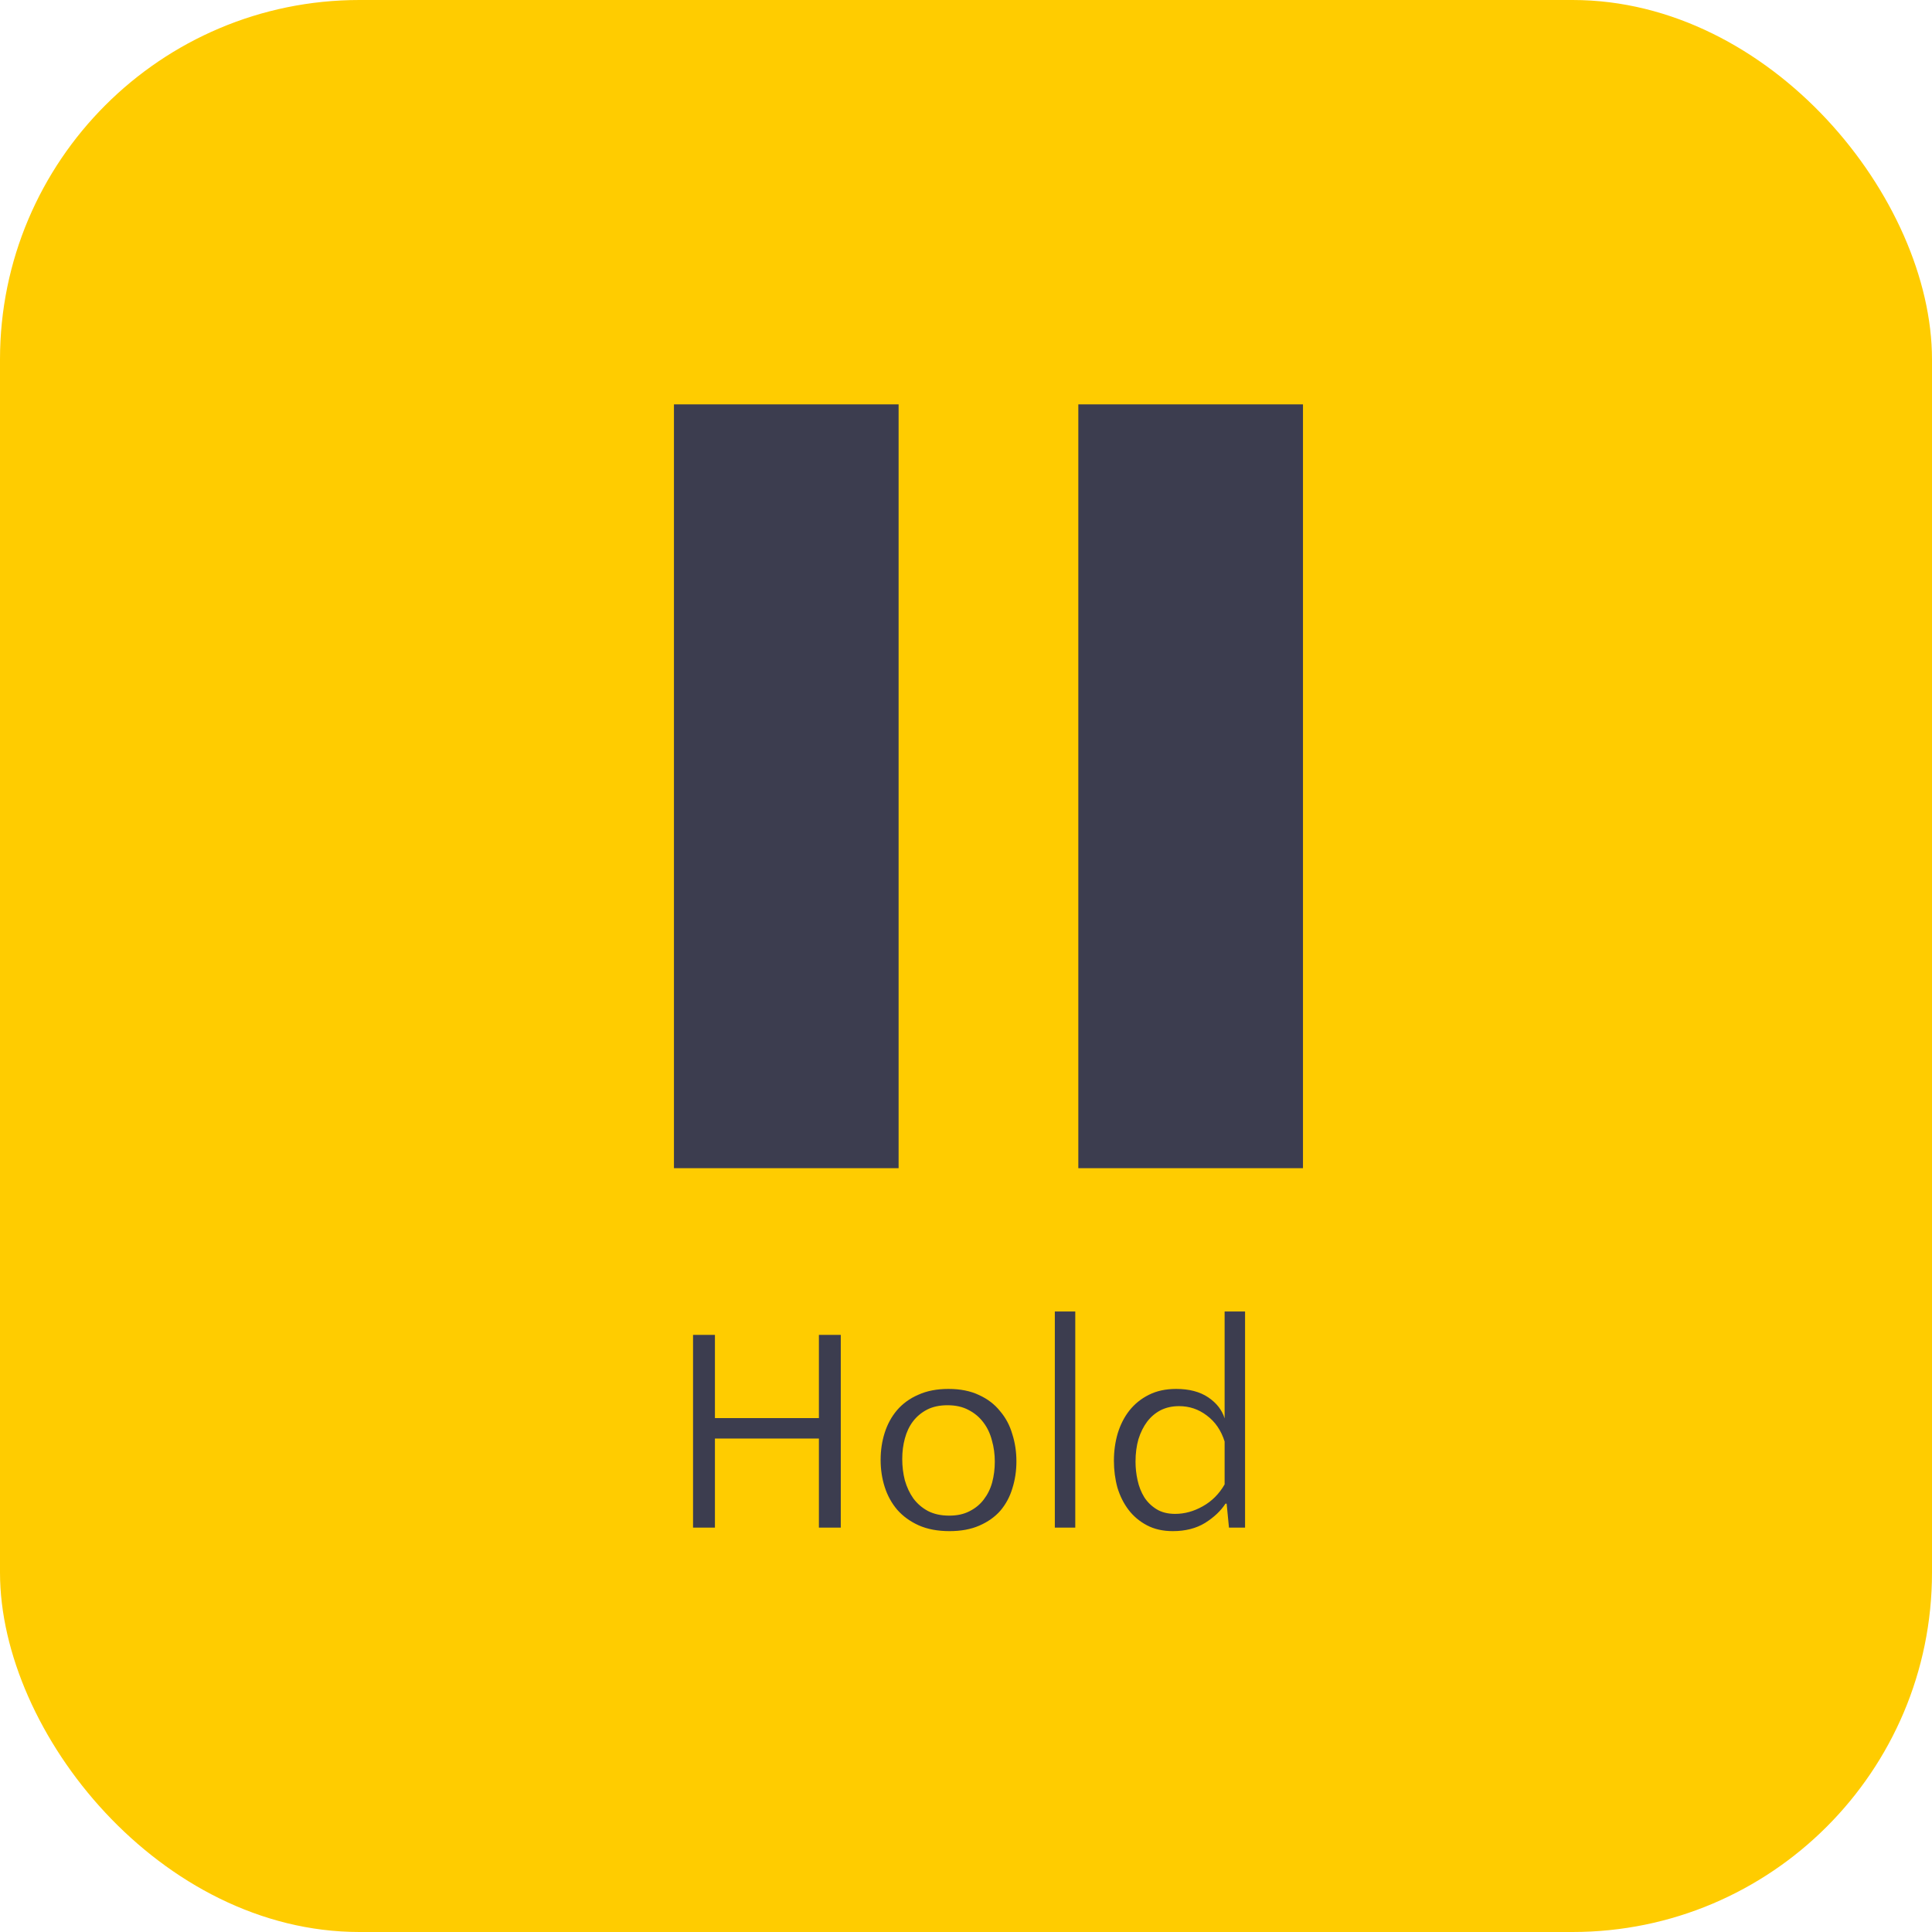 <svg width="43" height="43" viewBox="0 0 43 43" fill="none" xmlns="http://www.w3.org/2000/svg">
<rect width="43" height="43" rx="8" fill="#FFCC00"/>
<path d="M15.912 31.562H18.226V29.71H18.713V34H18.226V32.017H15.912V34H15.425V29.71H15.912V31.562ZM21.108 30.913C21.372 30.913 21.6 30.958 21.79 31.049C21.981 31.136 22.137 31.255 22.258 31.407C22.384 31.554 22.475 31.725 22.531 31.92C22.592 32.111 22.622 32.312 22.622 32.525C22.622 32.737 22.592 32.938 22.531 33.129C22.475 33.315 22.386 33.48 22.265 33.623C22.143 33.762 21.988 33.872 21.797 33.955C21.61 34.037 21.39 34.078 21.134 34.078C20.869 34.078 20.64 34.035 20.445 33.948C20.254 33.861 20.096 33.746 19.97 33.603C19.845 33.456 19.752 33.287 19.691 33.096C19.63 32.906 19.6 32.704 19.6 32.492C19.6 32.28 19.63 32.078 19.691 31.887C19.752 31.697 19.843 31.53 19.964 31.387C20.09 31.24 20.248 31.125 20.438 31.043C20.629 30.956 20.852 30.913 21.108 30.913ZM21.127 33.733C21.301 33.733 21.45 33.701 21.576 33.636C21.706 33.571 21.812 33.484 21.894 33.376C21.981 33.263 22.044 33.136 22.083 32.992C22.122 32.845 22.141 32.691 22.141 32.531C22.141 32.366 22.12 32.208 22.076 32.056C22.037 31.905 21.974 31.773 21.888 31.66C21.801 31.543 21.691 31.45 21.556 31.381C21.426 31.311 21.27 31.276 21.088 31.276C20.911 31.276 20.759 31.309 20.633 31.374C20.508 31.439 20.404 31.526 20.321 31.634C20.239 31.742 20.178 31.87 20.139 32.017C20.1 32.16 20.081 32.312 20.081 32.472C20.081 32.637 20.1 32.795 20.139 32.947C20.183 33.099 20.245 33.233 20.328 33.35C20.415 33.467 20.523 33.56 20.653 33.63C20.787 33.699 20.945 33.733 21.127 33.733ZM23.932 34H23.477V29.19H23.932V34ZM26.105 34.078C25.884 34.078 25.691 34.035 25.527 33.948C25.362 33.861 25.226 33.746 25.117 33.603C25.009 33.461 24.927 33.296 24.87 33.109C24.818 32.919 24.792 32.719 24.792 32.511C24.792 32.299 24.82 32.096 24.877 31.901C24.937 31.706 25.024 31.537 25.137 31.393C25.254 31.246 25.399 31.129 25.572 31.043C25.746 30.956 25.947 30.913 26.177 30.913C26.467 30.913 26.705 30.975 26.892 31.101C27.078 31.227 27.199 31.383 27.256 31.569V29.19H27.711V34H27.353L27.301 33.467H27.275C27.171 33.627 27.02 33.77 26.82 33.896C26.621 34.017 26.383 34.078 26.105 34.078ZM26.157 33.694C26.365 33.694 26.569 33.638 26.768 33.526C26.972 33.413 27.134 33.25 27.256 33.038V32.083C27.178 31.835 27.046 31.643 26.859 31.504C26.677 31.365 26.471 31.296 26.242 31.296C26.09 31.296 25.954 31.326 25.832 31.387C25.715 31.448 25.616 31.532 25.533 31.64C25.451 31.749 25.386 31.879 25.338 32.031C25.295 32.182 25.273 32.349 25.273 32.531C25.273 32.67 25.288 32.808 25.319 32.947C25.349 33.086 25.399 33.211 25.468 33.324C25.538 33.432 25.629 33.521 25.741 33.59C25.854 33.66 25.993 33.694 26.157 33.694Z" fill="#3C3D4F"/>
<rect x="15" y="9" width="5" height="17" fill="#3C3D4F"/>
<rect x="24" y="9" width="5" height="17" fill="#3C3D4F"/>
</svg>
